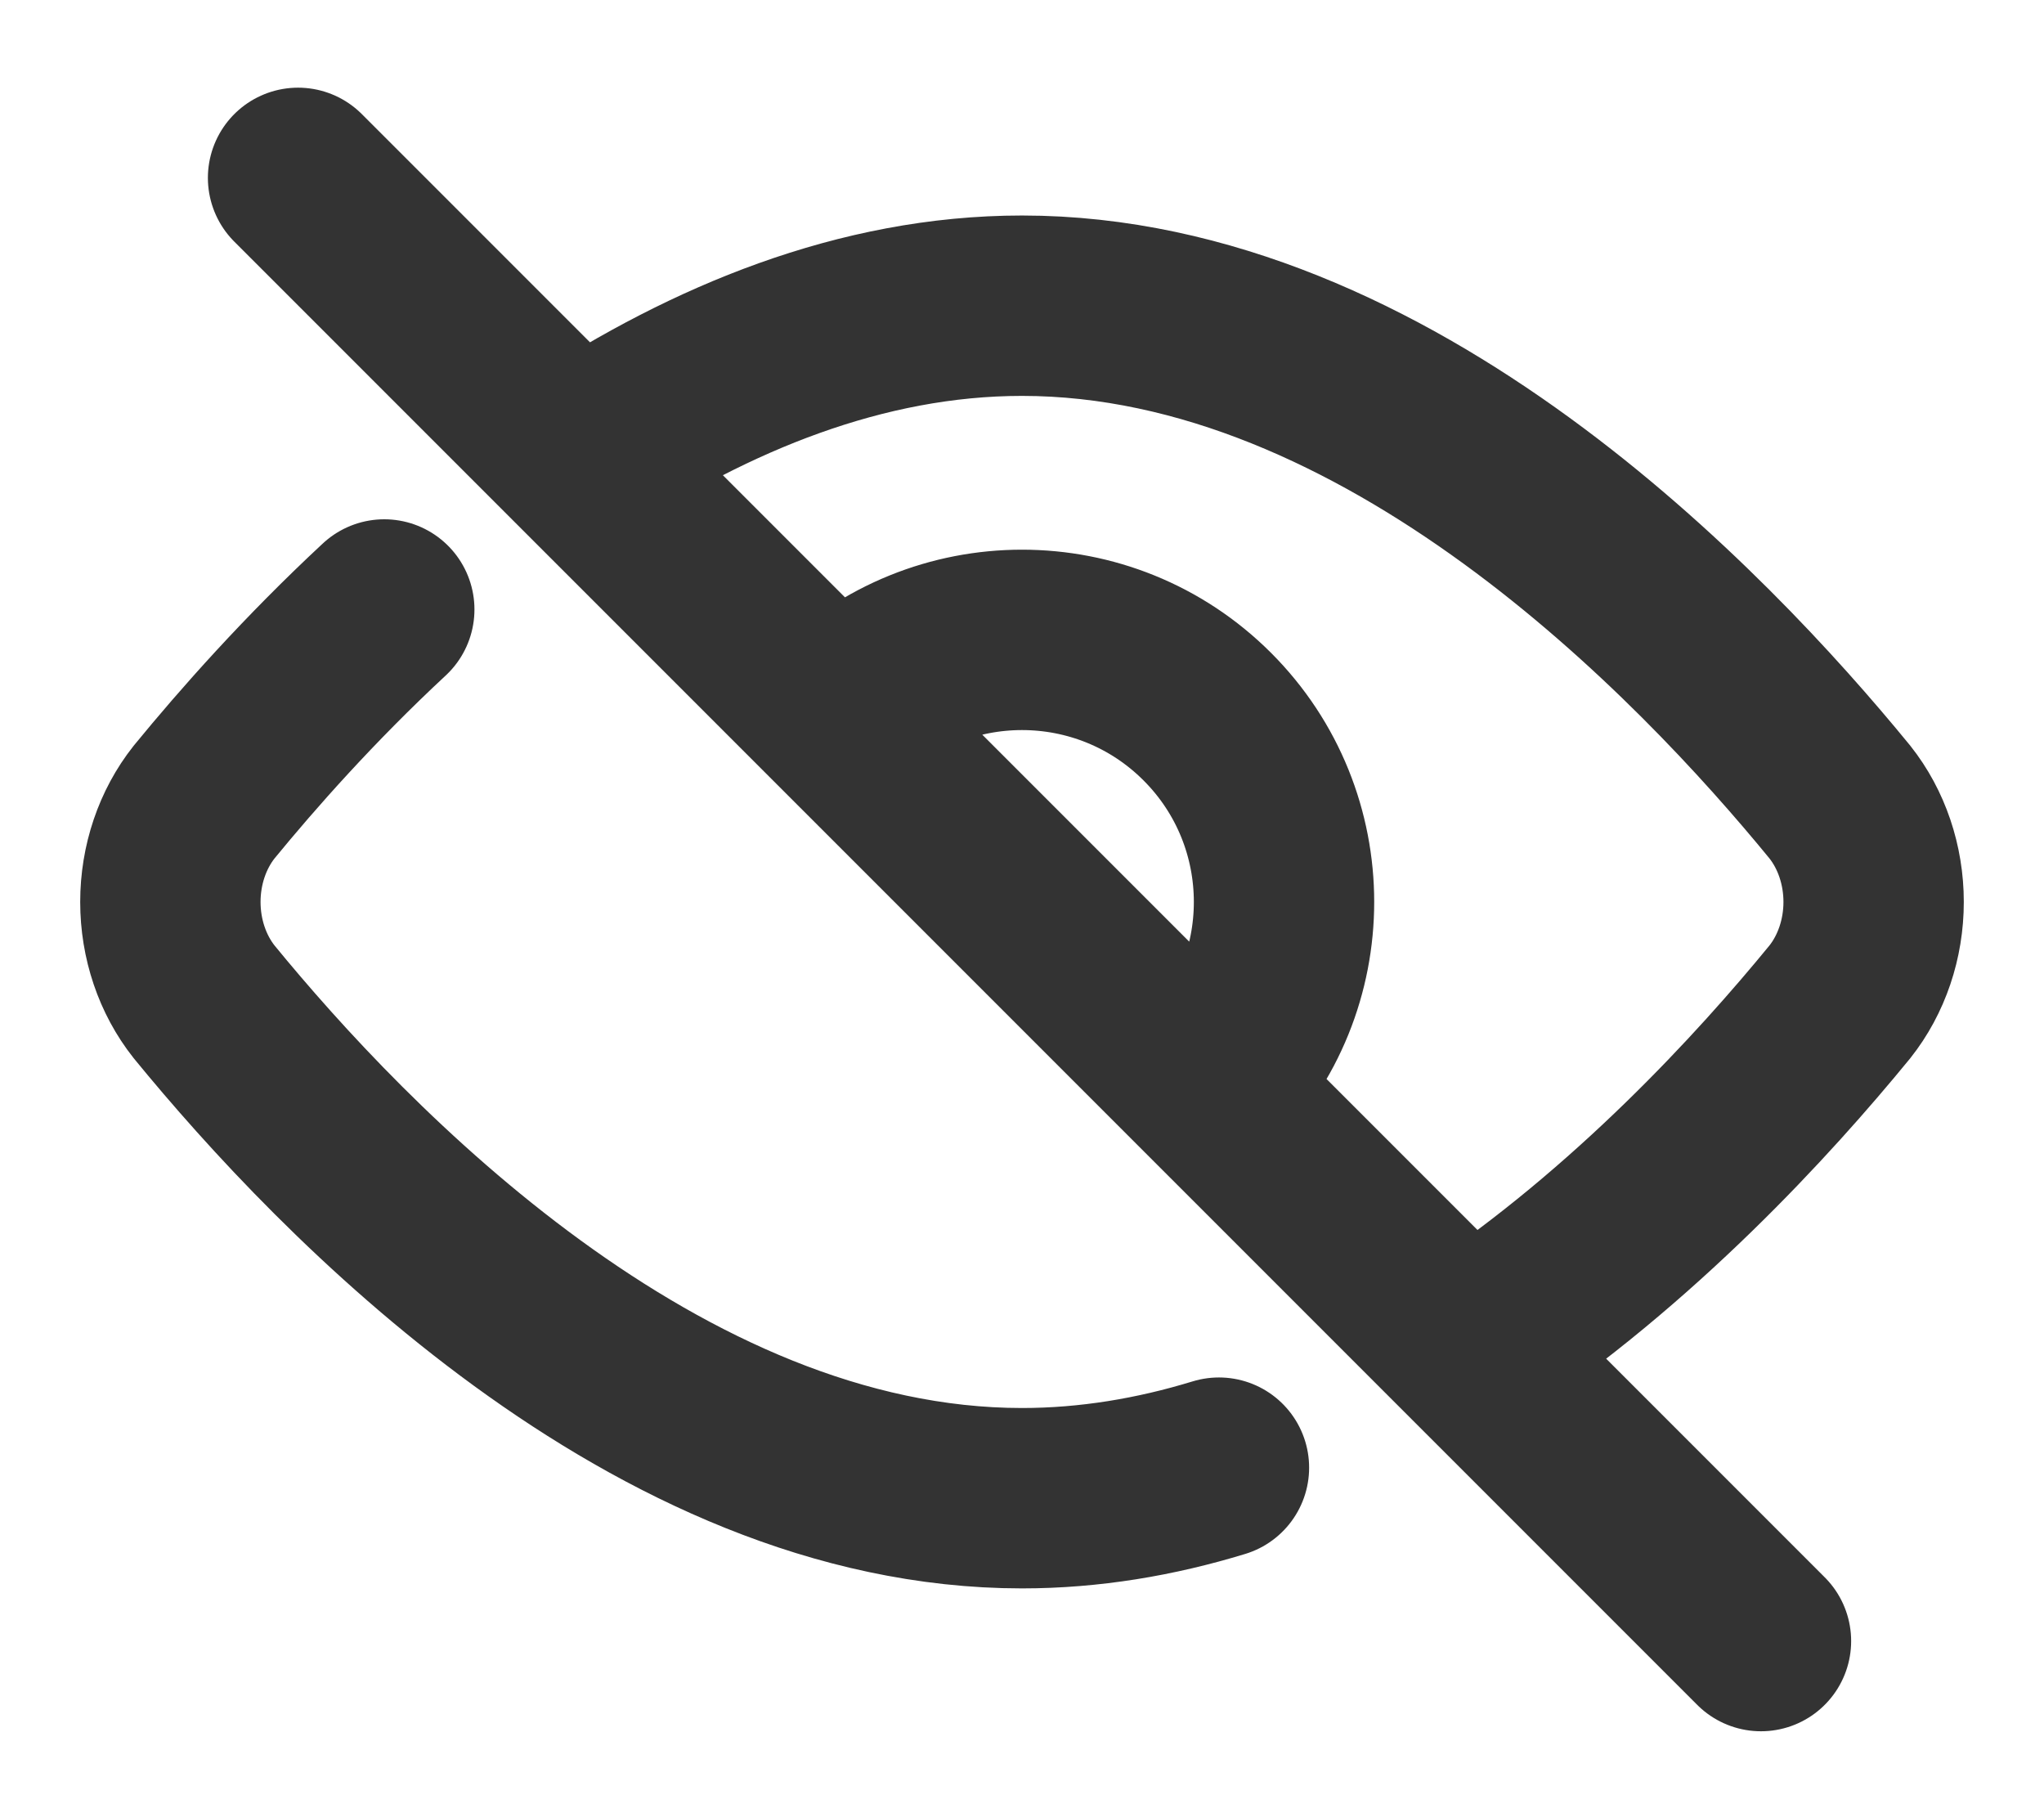 <svg width="17" height="15" viewBox="0 0 17 15" fill="none" xmlns="http://www.w3.org/2000/svg">
<path d="M4.82 3.781C5.904 3.07 7.159 2.542 8.5 2.542C11.546 2.542 14.156 5.269 15.302 6.669C15.483 6.897 15.583 7.193 15.583 7.5C15.583 7.807 15.483 8.103 15.302 8.331C14.67 9.103 13.594 10.278 12.245 11.177M10.138 12.204C9.611 12.365 9.063 12.458 8.5 12.458C5.454 12.458 2.844 9.731 1.698 8.331C1.517 8.103 1.417 7.807 1.417 7.5C1.417 7.193 1.517 6.897 1.698 6.669C2.061 6.226 2.571 5.649 3.196 5.068M10.041 9.041C10.892 8.19 10.892 6.81 10.041 5.959C9.19 5.108 7.81 5.108 6.959 5.959M14.646 13.646L2.479 1.479" stroke="#333333" stroke-width="1.5" stroke-linecap="round" stroke-linejoin="round"/>
</svg>
